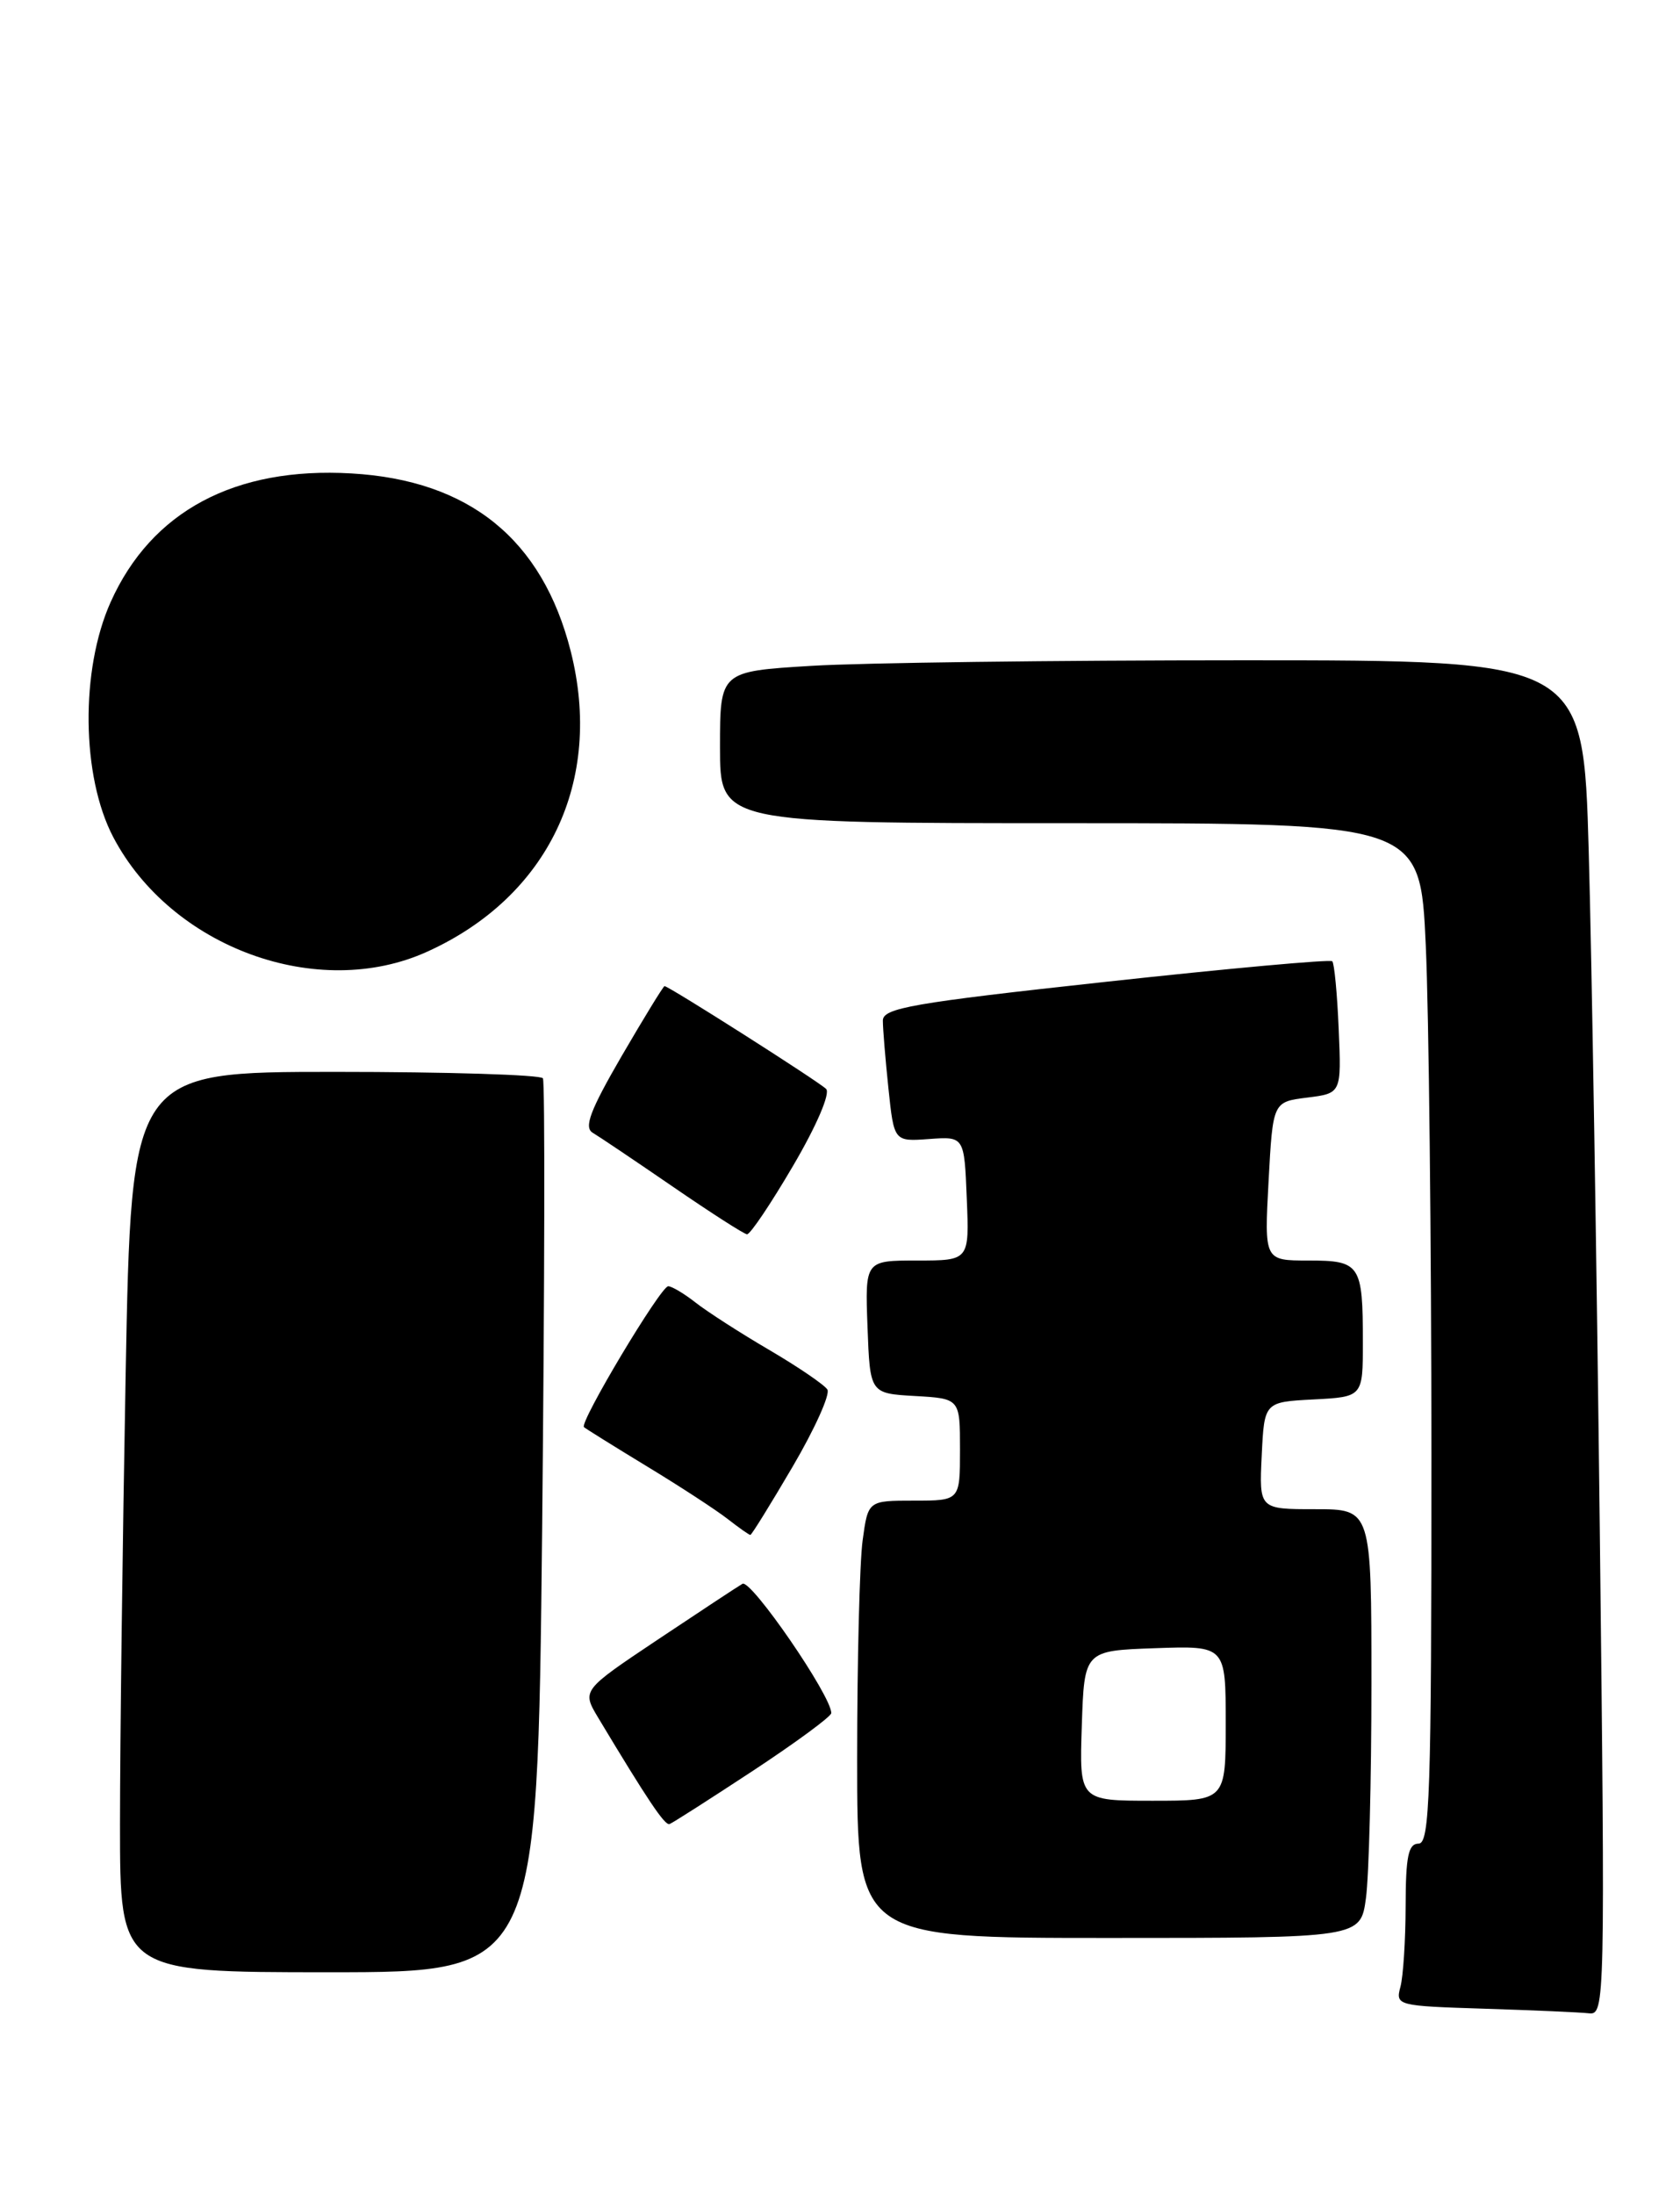 <?xml version="1.0" encoding="UTF-8" standalone="no"?>
<!DOCTYPE svg PUBLIC "-//W3C//DTD SVG 1.1//EN" "http://www.w3.org/Graphics/SVG/1.1/DTD/svg11.dtd" >
<svg xmlns="http://www.w3.org/2000/svg" xmlns:xlink="http://www.w3.org/1999/xlink" version="1.1" viewBox="0 0 196 256">
 <g >
 <path fill="currentColor"
d=" M 186.64 178.25 C 186.28 147.04 185.70 111.49 185.35 99.25 C 184.72 77.00 184.72 77.00 145.02 77.00 C 123.18 77.00 100.52 77.29 94.66 77.65 C 84.00 78.30 84.00 78.30 84.00 87.15 C 84.00 96.00 84.00 96.00 124.84 96.00 C 165.69 96.00 165.69 96.00 166.34 110.25 C 166.70 118.09 166.99 144.86 167.00 169.75 C 167.00 209.31 166.81 215.00 165.50 215.00 C 164.31 215.00 164.00 216.48 163.99 222.25 C 163.98 226.24 163.71 230.50 163.38 231.71 C 162.80 233.88 163.01 233.93 173.14 234.25 C 178.84 234.43 184.35 234.67 185.40 234.79 C 187.24 234.99 187.27 233.57 186.64 178.25 Z  M 63.25 178.25 C 63.54 149.79 63.59 126.16 63.34 125.75 C 63.09 125.34 52.18 125.00 39.10 125.00 C 15.32 125.00 15.32 125.00 14.66 160.25 C 14.30 179.64 14.00 203.26 14.00 212.75 C 14.00 230.00 14.00 230.00 38.35 230.00 C 62.70 230.00 62.70 230.00 63.25 178.25 Z  M 159.36 221.36 C 159.71 218.81 160.00 207.56 160.00 196.36 C 160.00 176.00 160.00 176.00 153.45 176.00 C 146.90 176.00 146.90 176.00 147.20 169.75 C 147.50 163.50 147.50 163.50 153.25 163.20 C 159.00 162.90 159.00 162.90 159.00 156.53 C 159.00 147.44 158.70 147.00 152.64 147.00 C 147.50 147.00 147.50 147.00 148.00 137.75 C 148.50 128.50 148.50 128.50 152.50 128.00 C 156.50 127.50 156.50 127.50 156.18 120.02 C 156.01 115.90 155.67 112.34 155.43 112.10 C 155.19 111.86 143.30 112.94 129.00 114.50 C 106.40 116.96 103.00 117.56 103.00 119.02 C 103.00 119.95 103.29 123.50 103.65 126.92 C 104.30 133.13 104.30 133.13 108.40 132.83 C 112.50 132.53 112.50 132.53 112.79 139.77 C 113.09 147.00 113.09 147.00 107.00 147.00 C 100.92 147.00 100.92 147.00 101.21 154.75 C 101.50 162.50 101.50 162.50 106.75 162.80 C 112.00 163.10 112.00 163.10 112.00 169.05 C 112.00 175.00 112.00 175.00 106.64 175.00 C 101.27 175.00 101.27 175.00 100.64 179.64 C 100.29 182.19 100.00 193.67 100.00 205.14 C 100.00 226.00 100.00 226.00 129.36 226.00 C 158.73 226.00 158.73 226.00 159.36 221.36 Z  M 87.85 206.50 C 92.86 203.20 96.98 200.17 96.98 199.78 C 97.03 197.81 87.61 184.12 86.62 184.70 C 86.00 185.06 81.54 188.01 76.69 191.24 C 67.88 197.13 67.88 197.13 69.79 200.32 C 75.54 209.89 77.56 212.91 78.11 212.72 C 78.45 212.60 82.83 209.80 87.85 206.50 Z  M 92.48 171.03 C 95.05 166.65 96.87 162.61 96.53 162.05 C 96.19 161.50 93.14 159.42 89.75 157.43 C 86.36 155.45 82.50 152.96 81.16 151.91 C 79.82 150.86 78.38 150.00 77.96 150.00 C 77.08 150.00 67.56 165.91 68.13 166.43 C 68.33 166.61 71.65 168.68 75.50 171.02 C 79.35 173.35 83.57 176.11 84.88 177.13 C 86.20 178.16 87.39 179.00 87.54 179.00 C 87.69 179.00 89.91 175.41 92.48 171.03 Z  M 92.54 135.93 C 95.27 131.28 96.89 127.50 96.38 126.99 C 95.51 126.12 78.02 115.00 77.53 115.00 C 77.39 115.00 75.14 118.67 72.53 123.15 C 68.85 129.49 68.10 131.48 69.15 132.10 C 69.89 132.54 74.10 135.37 78.50 138.39 C 82.90 141.41 86.79 143.91 87.15 143.94 C 87.52 143.97 89.94 140.37 92.54 135.93 Z  M 49.85 110.98 C 63.99 104.57 70.42 91.09 66.58 75.93 C 63.27 62.90 54.76 56.00 40.99 55.21 C 27.39 54.42 17.66 59.62 12.91 70.21 C 9.36 78.13 9.50 90.54 13.21 97.62 C 19.99 110.52 37.10 116.77 49.85 110.98 Z  M 126.21 201.25 C 126.50 192.50 126.50 192.50 134.75 192.21 C 143.00 191.92 143.00 191.92 143.00 200.96 C 143.00 210.00 143.00 210.00 134.46 210.00 C 125.92 210.00 125.92 210.00 126.21 201.25 Z "/>
</g>
</svg>